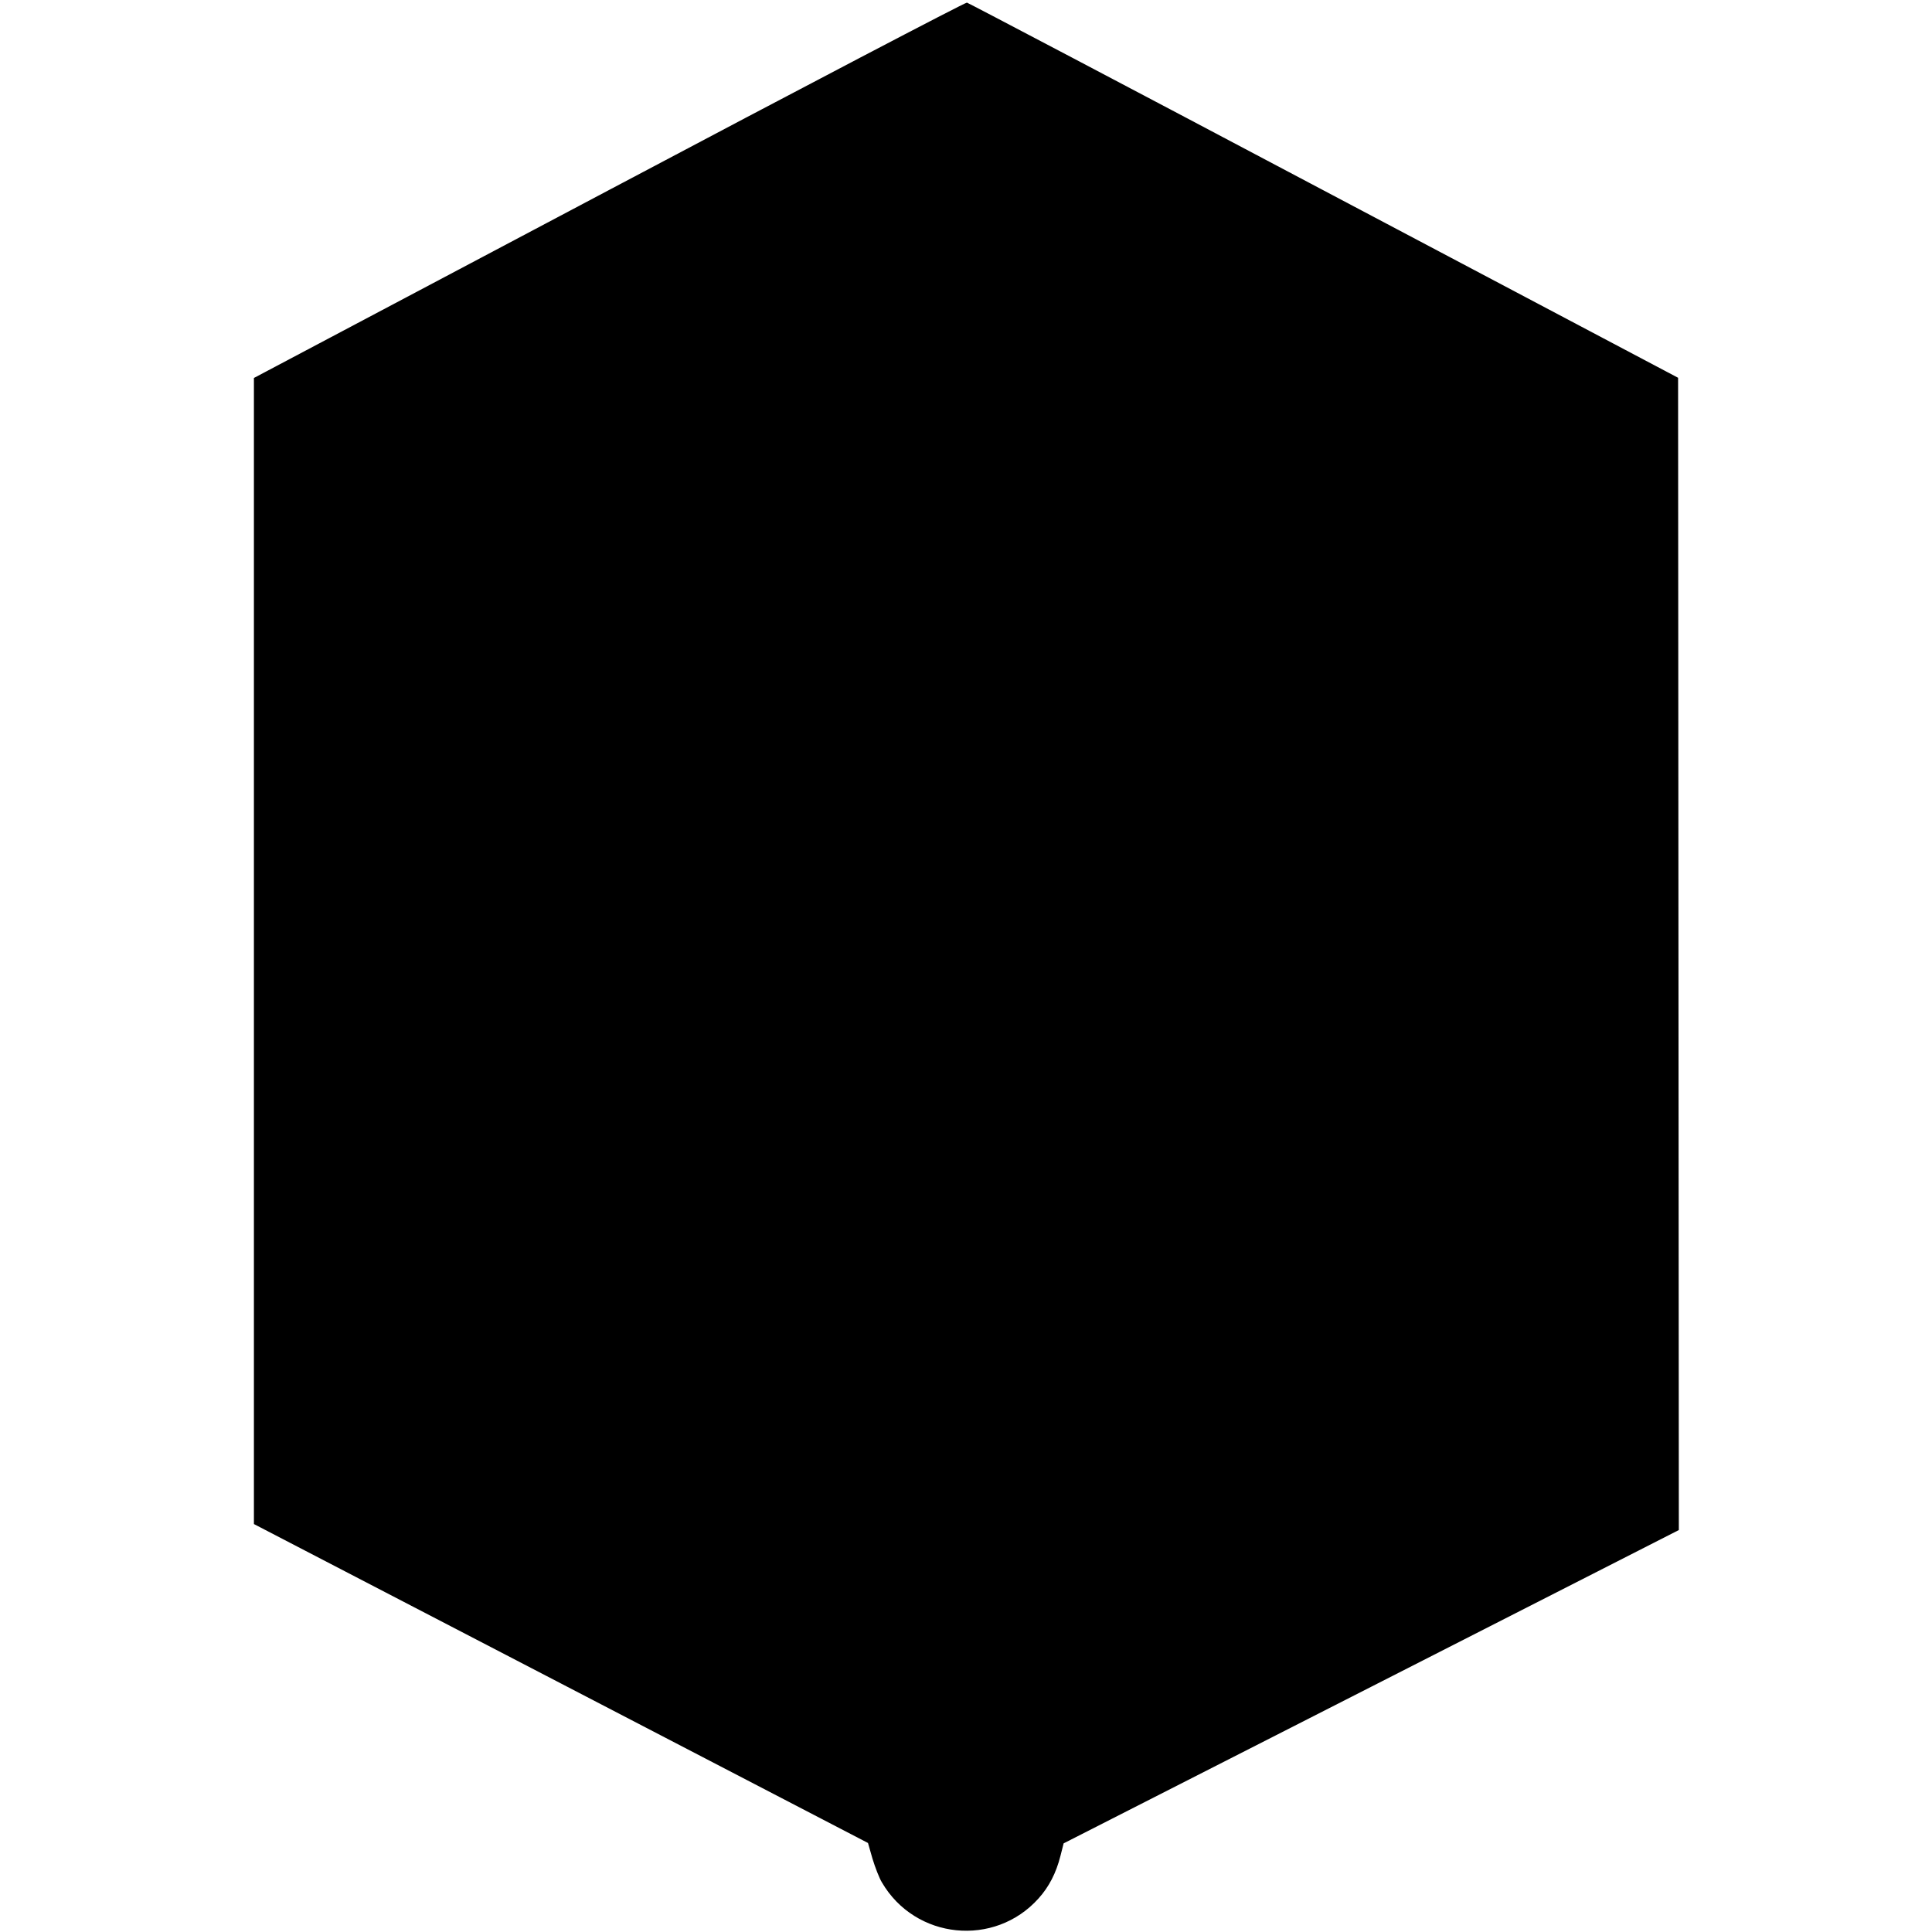 <?xml version="1.0" standalone="no"?>
<!DOCTYPE svg PUBLIC "-//W3C//DTD SVG 20010904//EN"
 "http://www.w3.org/TR/2001/REC-SVG-20010904/DTD/svg10.dtd">
<svg version="1.0" xmlns="http://www.w3.org/2000/svg"
 width="1031pt" height="1031pt" viewBox="0 0 1031 1031"
 preserveAspectRatio="xMidYMid meet">
<g transform="translate(0,1031) scale(0.1,-0.1)"
fill="#000000" stroke="none">
<path d="M3250 9296 l-1895 -1003 0 -3058 0 -3058 1639 -851 1638 -851 24 -84
c14 -46 36 -103 50 -126 178 -305 601 -348 836 -86 56 62 94 136 117 227 l17
67 1642 836 1641 836 -2 3074 -2 3075 -1890 999 c-1039 550 -1897 1001 -1905
1003 -8 2 -868 -448 -1910 -1000z"/>
</g>
</svg>

